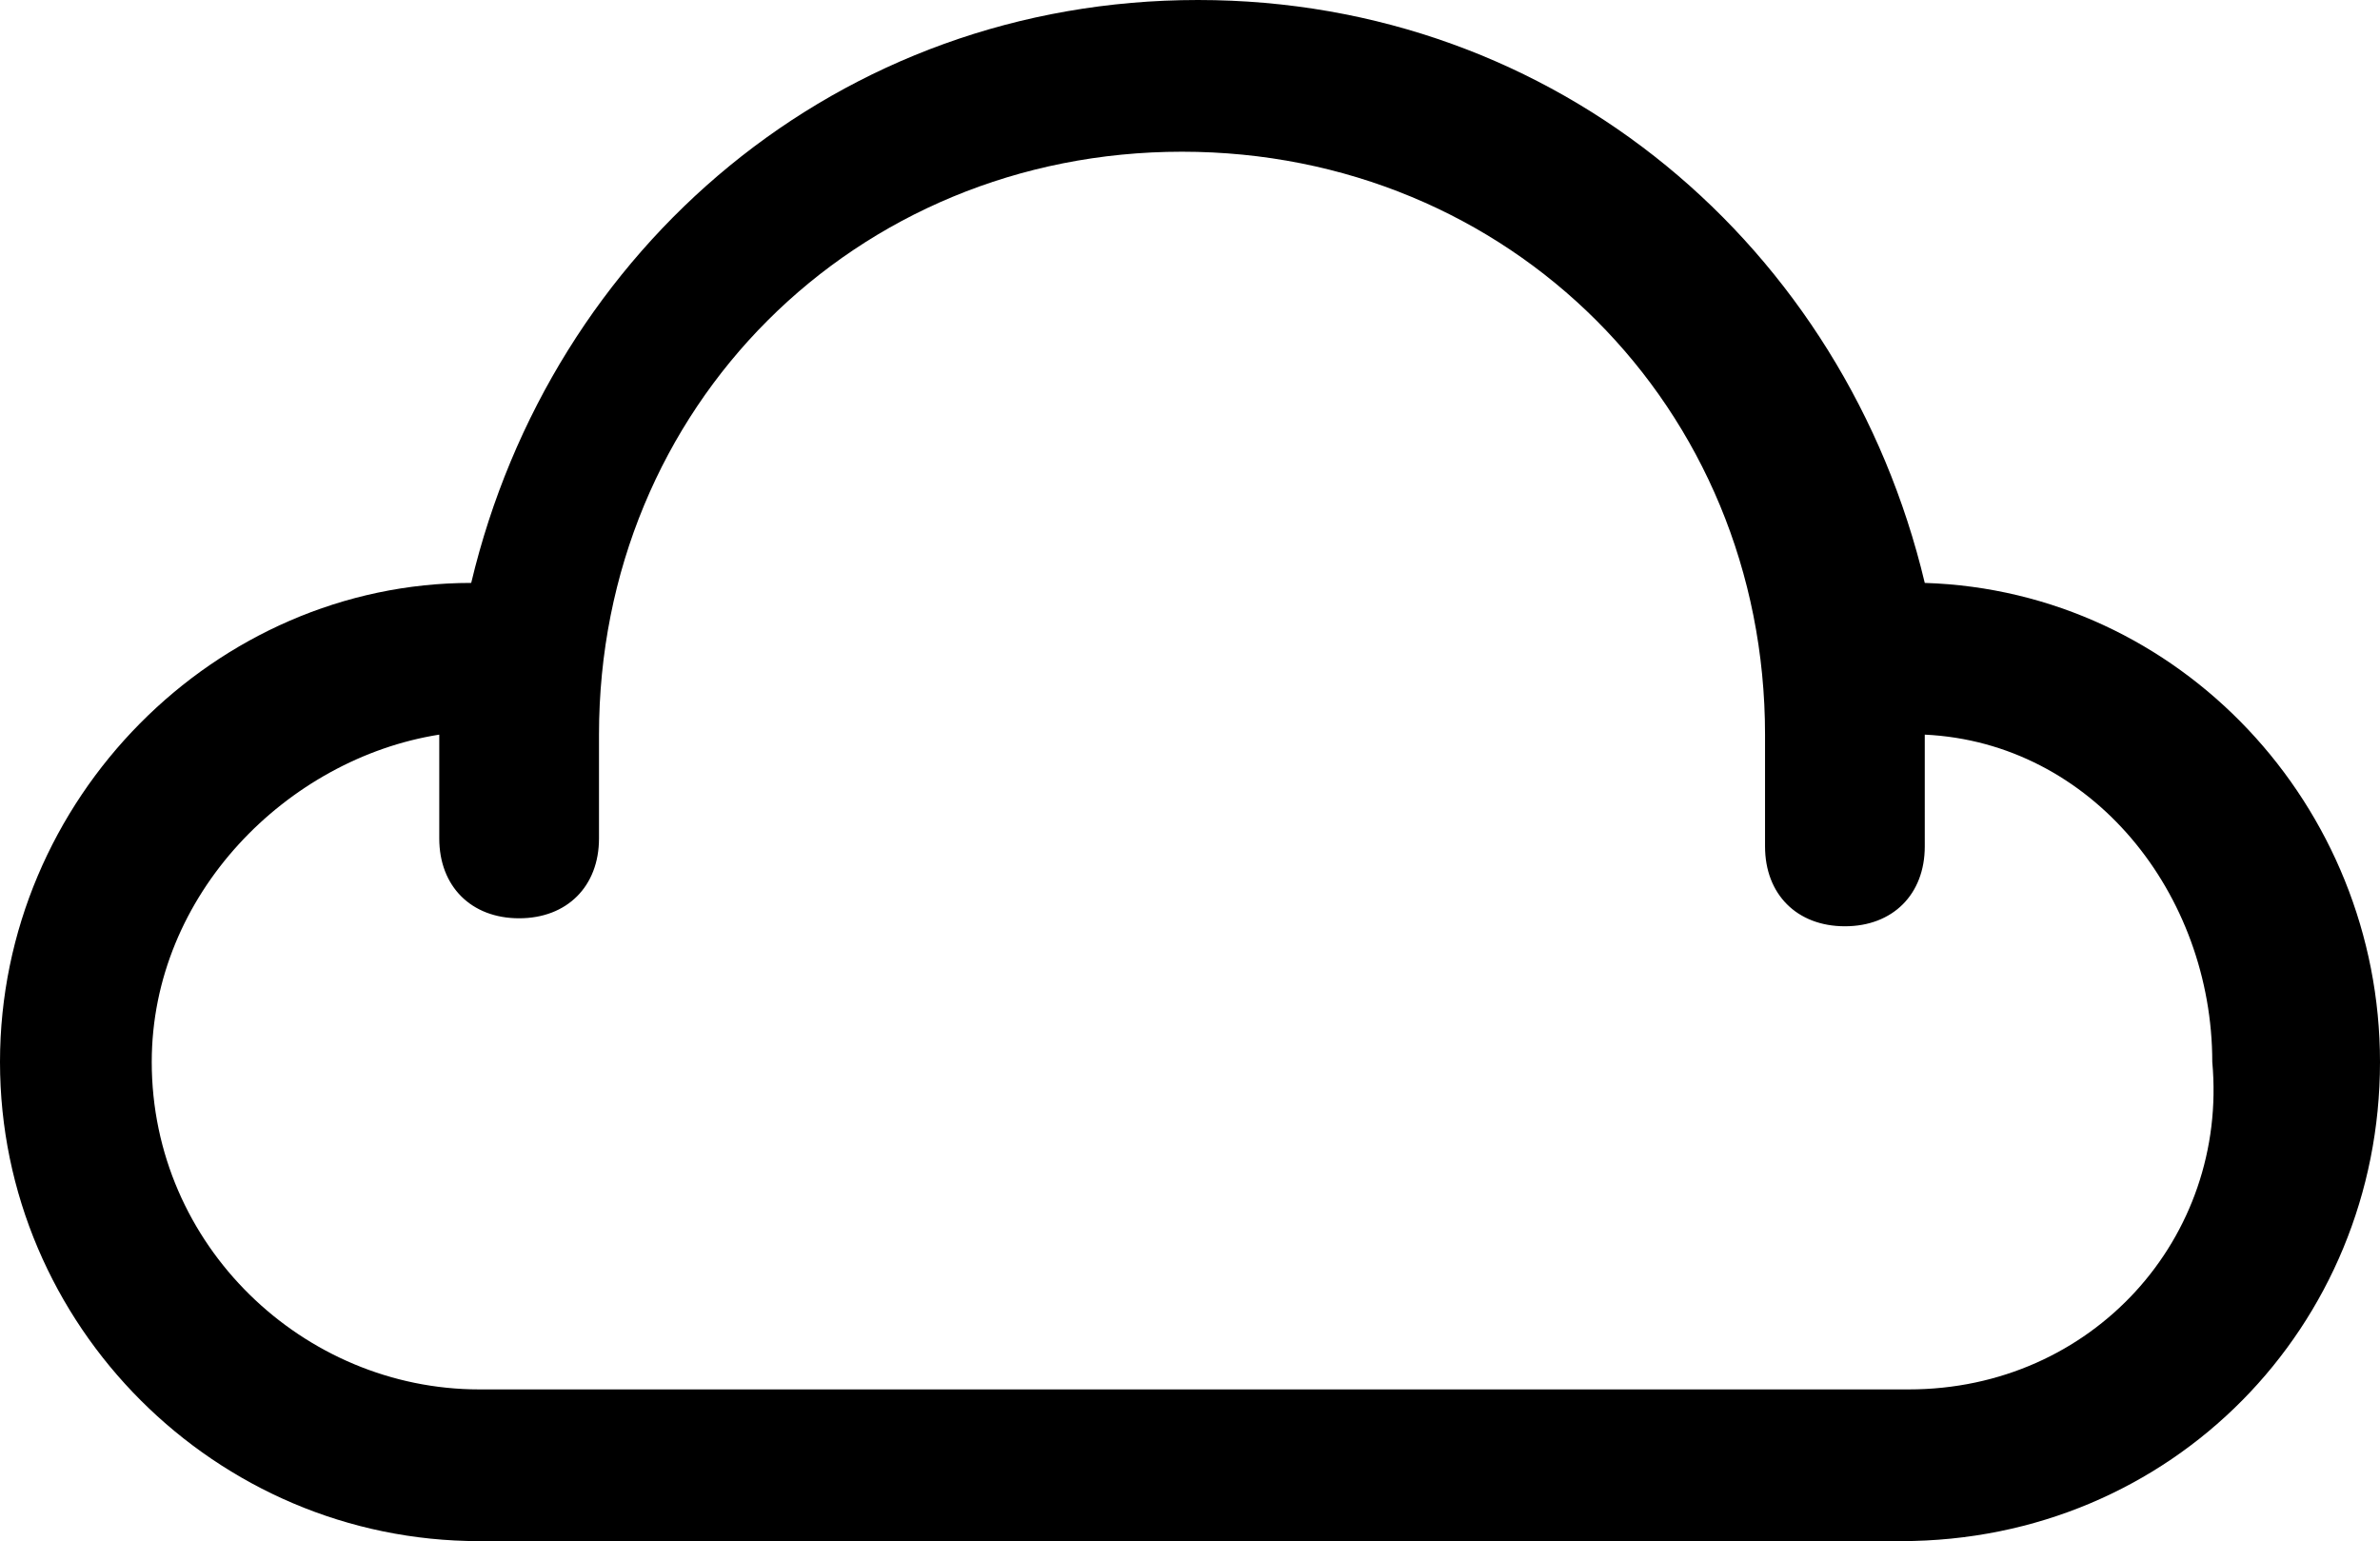 <?xml version="1.0" encoding="utf-8"?>
<!-- Generator: Adobe Illustrator 24.2.3, SVG Export Plug-In . SVG Version: 6.00 Build 0)  -->
<svg version="1.1" id="Layer_1" xmlns="http://www.w3.org/2000/svg" xmlns:xlink="http://www.w3.org/1999/xlink" x="0px" y="0px"
	 viewBox="0 0 29.8 19.3" style="enable-background:new 0 0 29.8 19.3;" xml:space="preserve">
<path d="M24.1,7.3C23.1,3.1,19.5,0,15,0S6.9,3.1,5.9,7.3c-3.2,0-5.9,2.7-5.9,6s2.7,6,6,6h17.8c3.4,0,6-2.7,6-6
	C29.8,10.1,27.3,7.4,24.1,7.3z M23.9,17.4H6c-2.2,0-4.1-1.8-4.1-4.1c0-2.1,1.7-3.8,3.6-4.1l0,0v0.4v0.8v0.1c0,0.6,0.4,1,1,1
	s1-0.4,1-1v-0.1V9.7V9.2c0-4.1,3.2-7.3,7.3-7.3s7.3,3.2,7.3,7.3v0.4l0,0l0,0v1c0,0.6,0.4,1,1,1s1-0.4,1-1V9.9V9.7V9.2l0,0
	c2.1,0.1,3.6,2,3.6,4.1C27.9,15.5,26.2,17.4,23.9,17.4z"/>
</svg>
